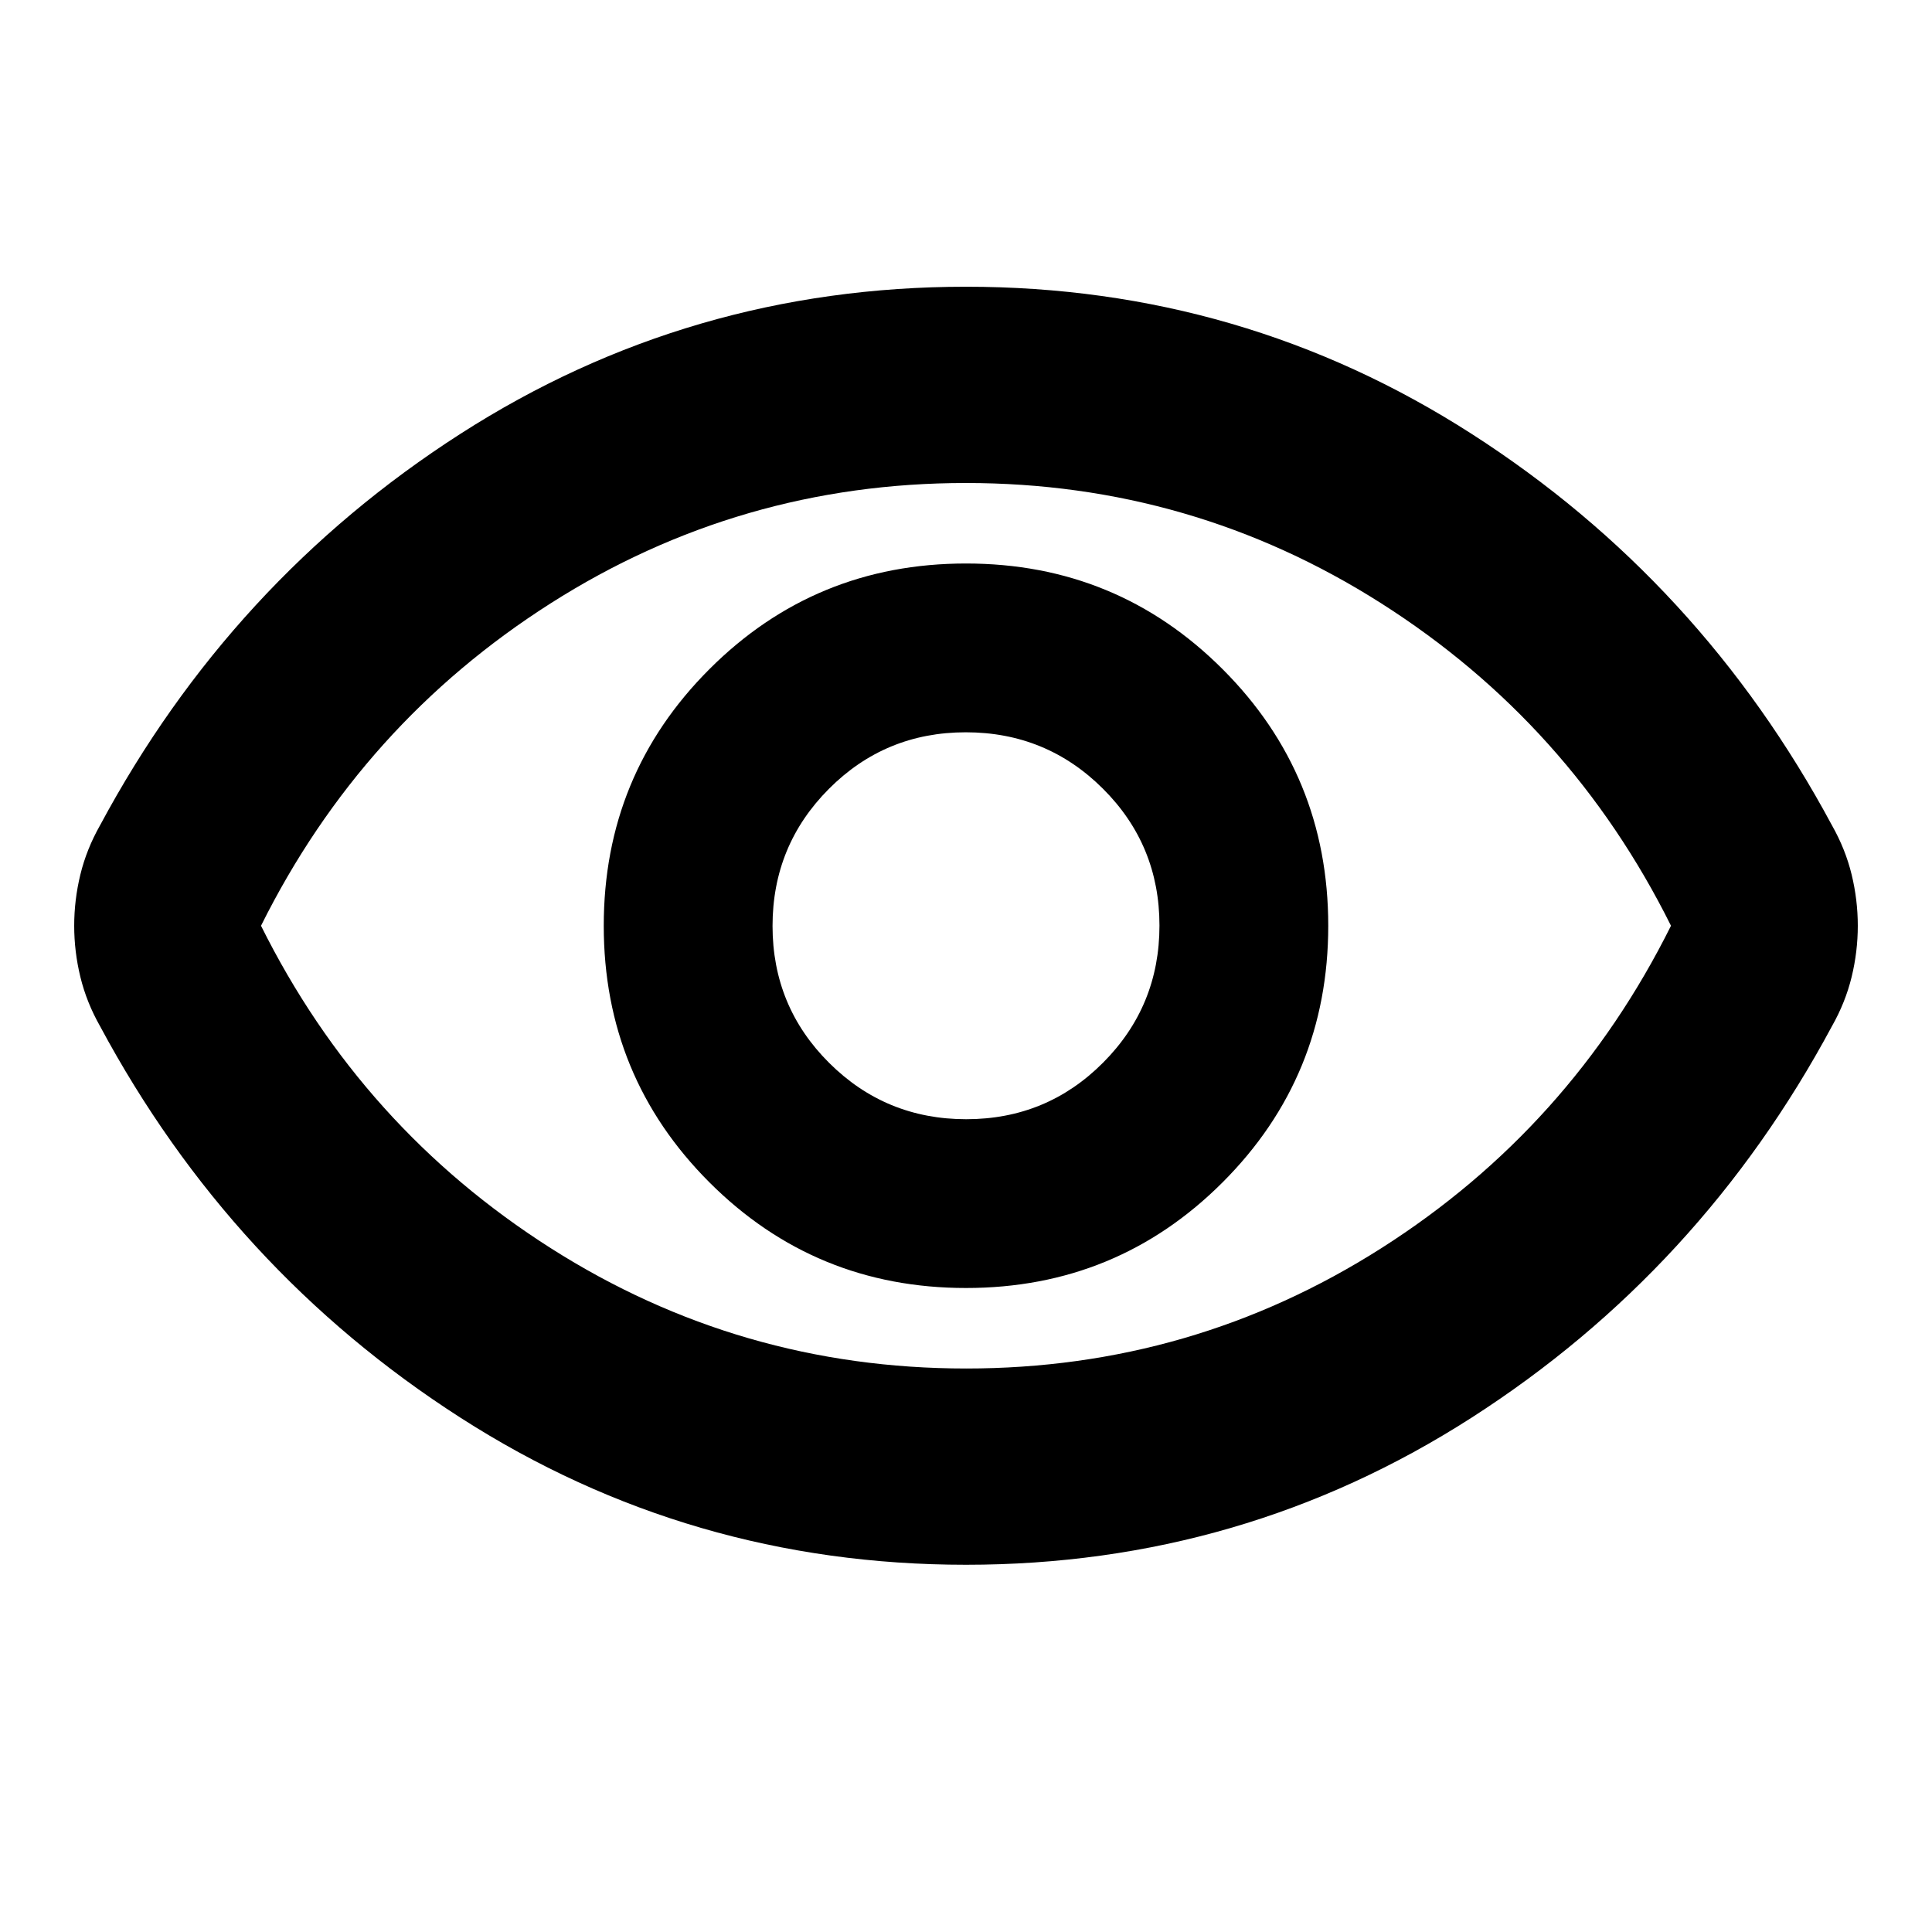<svg xmlns="http://www.w3.org/2000/svg" height="24" viewBox="0 -960 960 960" width="24"><path d="M480-320q75 0 127.5-52.5T660-500q0-75-52.5-127.5T480-680q-75 0-127.5 52.5T300-500q0 75 52.5 127.5T480-320Zm.1-83.87q-40.013 0-68.121-28.009-28.109-28.009-28.109-68.021 0-40.013 28.009-68.121 28.009-28.109 68.021-28.109 40.013 0 68.121 28.009 28.109 28.009 28.109 68.021 0 40.013-28.009 68.121-28.009 28.109-68.021 28.109Zm-.1 221.393q-137.391 0-251.283-73.131-113.891-73.13-179.022-194.522-6.696-11.826-9.76-24.435-3.066-12.609-3.066-25.435 0-12.826 3.065-25.435Q43-538.044 49.695-549.87q65.131-121.392 179.022-194.522Q342.609-817.523 480-817.523t251.283 73.131q113.891 73.13 179.022 194.522 6.696 11.826 9.761 24.435 3.065 12.609 3.065 25.435 0 12.826-3.065 25.435-3.065 12.609-9.761 24.435-65.131 121.392-179.022 194.522Q617.391-182.477 480-182.477ZM480-500Zm.05 220q112.385 0 206.32-59.783Q780.304-399.565 830.304-500q-50-100.435-143.985-160.217Q592.334-720 479.95-720q-112.385 0-206.32 59.783Q179.696-600.435 129.696-500q50 100.435 143.985 160.217Q367.666-280 480.05-280Z"/></svg>